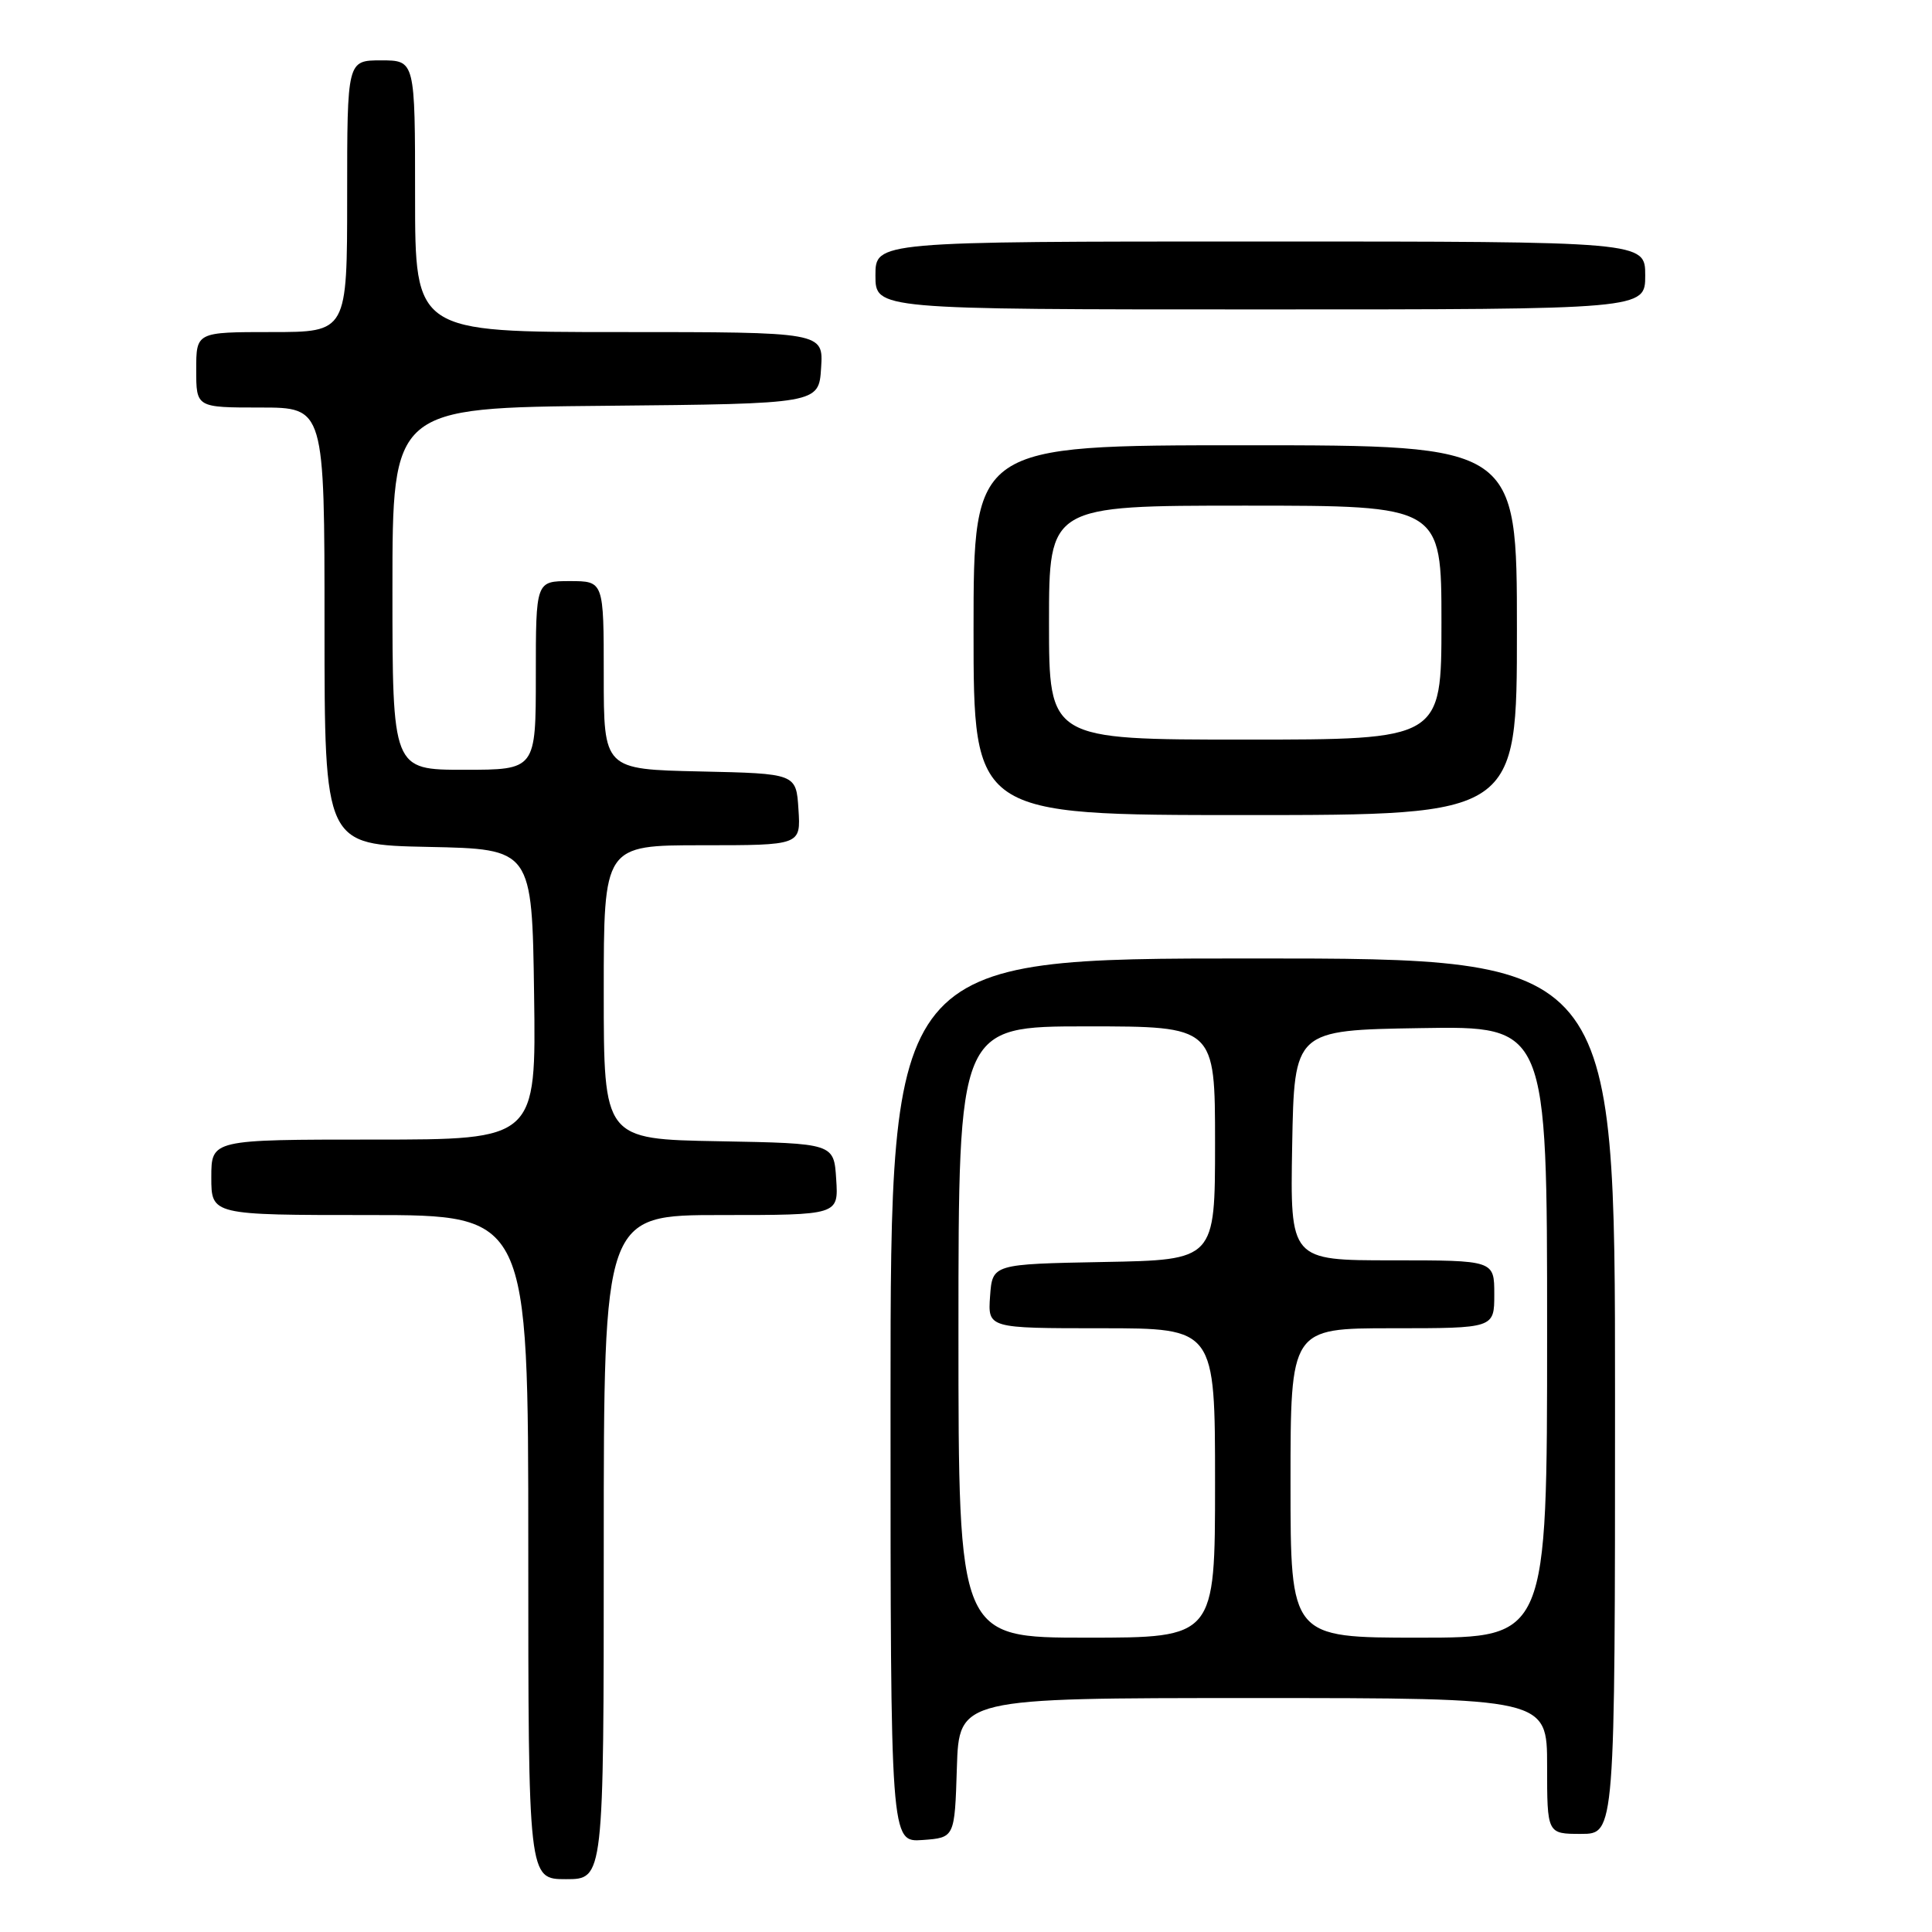 <?xml version="1.0" encoding="UTF-8" standalone="no"?>
<!DOCTYPE svg PUBLIC "-//W3C//DTD SVG 1.1//EN" "http://www.w3.org/Graphics/SVG/1.1/DTD/svg11.dtd" >
<svg xmlns="http://www.w3.org/2000/svg" xmlns:xlink="http://www.w3.org/1999/xlink" version="1.1" viewBox="0 0 256 256">
 <g >
 <path fill="currentColor"
d=" M 80.00 205.00 C 80.00 161.00 80.00 161.00 95.55 161.00 C 111.11 161.00 111.11 161.00 110.80 156.25 C 110.50 151.50 110.50 151.50 95.25 151.22 C 80.00 150.95 80.00 150.95 80.00 131.47 C 80.00 112.00 80.00 112.00 93.05 112.00 C 106.11 112.00 106.11 112.00 105.80 107.25 C 105.50 102.50 105.50 102.50 92.75 102.22 C 80.00 101.94 80.00 101.94 80.00 89.47 C 80.00 77.00 80.00 77.00 75.50 77.00 C 71.00 77.00 71.00 77.00 71.00 89.50 C 71.00 102.00 71.00 102.00 61.50 102.00 C 52.00 102.00 52.00 102.00 52.00 78.02 C 52.00 54.03 52.00 54.03 80.25 53.77 C 108.50 53.50 108.50 53.50 108.80 48.75 C 109.11 44.00 109.11 44.00 82.05 44.00 C 55.00 44.00 55.00 44.00 55.00 26.00 C 55.00 8.00 55.00 8.00 50.50 8.00 C 46.00 8.00 46.00 8.00 46.00 26.00 C 46.00 44.00 46.00 44.00 36.00 44.00 C 26.00 44.00 26.00 44.00 26.00 49.00 C 26.00 54.00 26.00 54.00 34.50 54.00 C 43.00 54.00 43.00 54.00 43.00 82.97 C 43.00 111.94 43.00 111.94 56.75 112.22 C 70.50 112.50 70.50 112.50 70.77 131.75 C 71.04 151.00 71.04 151.00 49.52 151.00 C 28.00 151.00 28.00 151.00 28.00 156.00 C 28.00 161.00 28.00 161.00 49.00 161.00 C 70.00 161.00 70.00 161.00 70.00 205.00 C 70.00 249.00 70.00 249.00 75.00 249.00 C 80.00 249.00 80.00 249.00 80.00 205.00 Z  M 126.79 234.25 C 127.08 225.00 127.08 225.00 166.04 225.00 C 205.00 225.00 205.00 225.00 205.00 234.00 C 205.00 243.00 205.00 243.00 209.50 243.00 C 214.00 243.00 214.00 243.00 214.00 185.00 C 214.00 127.00 214.00 127.00 166.00 127.00 C 118.00 127.00 118.00 127.00 118.00 185.56 C 118.00 244.11 118.00 244.11 122.25 243.81 C 126.50 243.50 126.50 243.50 126.79 234.25 Z  M 201.00 83.50 C 201.00 59.00 201.00 59.00 165.00 59.00 C 129.00 59.00 129.00 59.00 129.00 83.50 C 129.00 108.00 129.00 108.00 165.00 108.00 C 201.00 108.00 201.00 108.00 201.00 83.50 Z  M 218.00 36.50 C 218.00 32.00 218.00 32.00 167.00 32.00 C 116.00 32.00 116.00 32.00 116.00 36.50 C 116.00 41.00 116.00 41.00 167.00 41.00 C 218.00 41.00 218.00 41.00 218.00 36.50 Z  M 127.00 176.50 C 127.00 136.00 127.00 136.00 144.00 136.00 C 161.00 136.00 161.00 136.00 161.00 151.47 C 161.00 166.95 161.00 166.95 146.25 167.22 C 131.50 167.50 131.50 167.50 131.19 171.75 C 130.89 176.00 130.89 176.00 145.94 176.00 C 161.00 176.00 161.00 176.00 161.00 196.50 C 161.00 217.00 161.00 217.00 144.00 217.00 C 127.00 217.00 127.00 217.00 127.00 176.50 Z  M 171.00 196.50 C 171.00 176.00 171.00 176.00 184.50 176.00 C 198.00 176.00 198.00 176.00 198.00 171.50 C 198.00 167.00 198.00 167.00 184.47 167.00 C 170.95 167.00 170.95 167.00 171.22 151.75 C 171.50 136.50 171.50 136.50 188.25 136.23 C 205.00 135.95 205.00 135.95 205.00 176.48 C 205.00 217.00 205.00 217.00 188.00 217.00 C 171.00 217.00 171.00 217.00 171.00 196.50 Z  M 139.00 82.50 C 139.00 67.00 139.00 67.00 165.00 67.00 C 191.00 67.00 191.00 67.00 191.00 82.50 C 191.00 98.00 191.00 98.00 165.00 98.00 C 139.00 98.00 139.00 98.00 139.00 82.50 Z "/>
</g>
</svg>